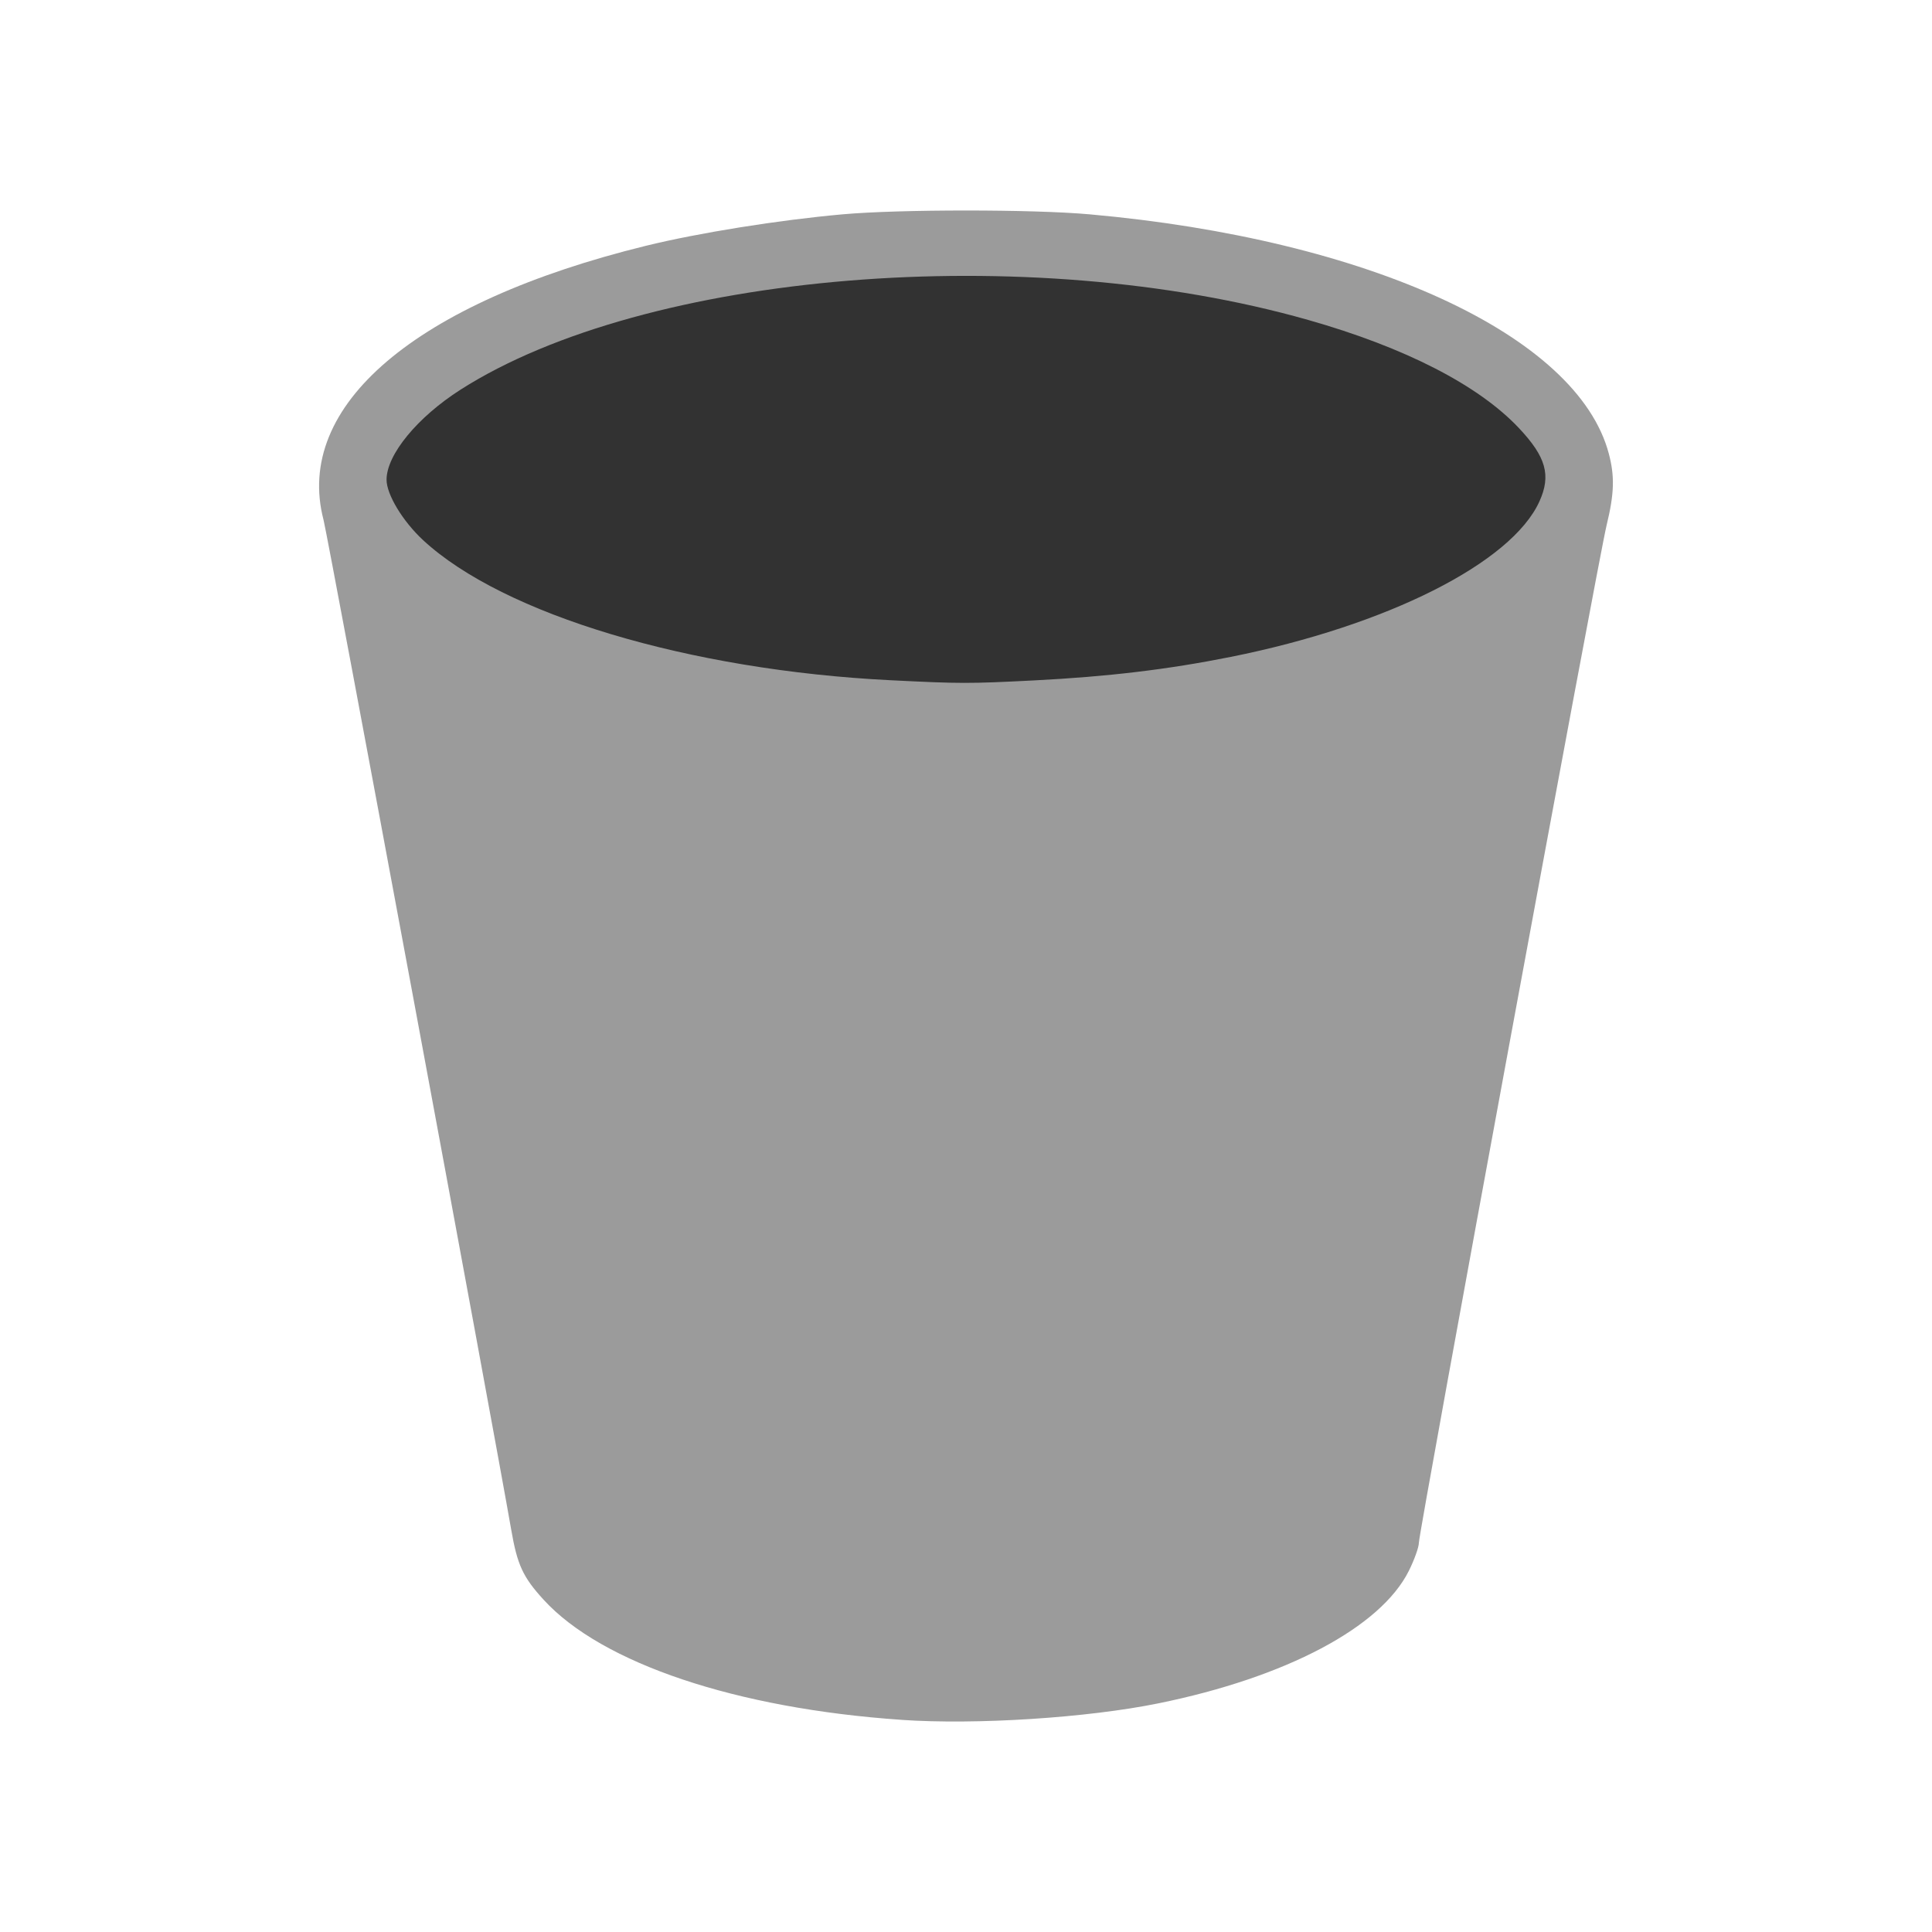 <svg xmlns="http://www.w3.org/2000/svg" width="48" height="48" version="1.1">
 <g transform="translate(.231 -1.418)">
  <path fill="#9b9b9b" d="m22.17 44.147c-4.107-0.281-7.45-1.403-8.895-2.984-0.514-0.562-0.654-0.864-0.806-1.745-0.421-2.431-4.554-24.67-4.662-25.084-0.74-2.835 2.279-5.402 8.008-6.809 1.312-0.322 3.305-0.641 4.887-0.782 1.42-0.127 4.717-0.127 6.137 0 6.93 0.618 12.118 3.006 12.899 5.94 0.151 0.566 0.138 0.999-0.053 1.783-0.207 0.847-4.664 25.006-4.664 25.279 0 0.111-0.113 0.427-0.251 0.703-0.7 1.401-3.048 2.643-6.219 3.289-1.765 0.36-4.53 0.538-6.382 0.411z"/>
  <path fill="#323232" d="m21.891 18.318c-4.997-0.249-9.616-1.634-11.61-3.48-0.506-0.469-0.91-1.137-0.908-1.504 0.002-0.622 0.767-1.552 1.84-2.236 4.592-2.931 14.095-3.711 21.061-1.73 2.406 0.684 4.224 1.617 5.229 2.682 0.679 0.72 0.807 1.177 0.512 1.827-0.693 1.527-3.781 3.082-7.666 3.861-1.564 0.313-3.053 0.491-4.897 0.585-1.615 0.082-1.819 0.082-3.561-0.005z"/>
 </g>
</svg>

